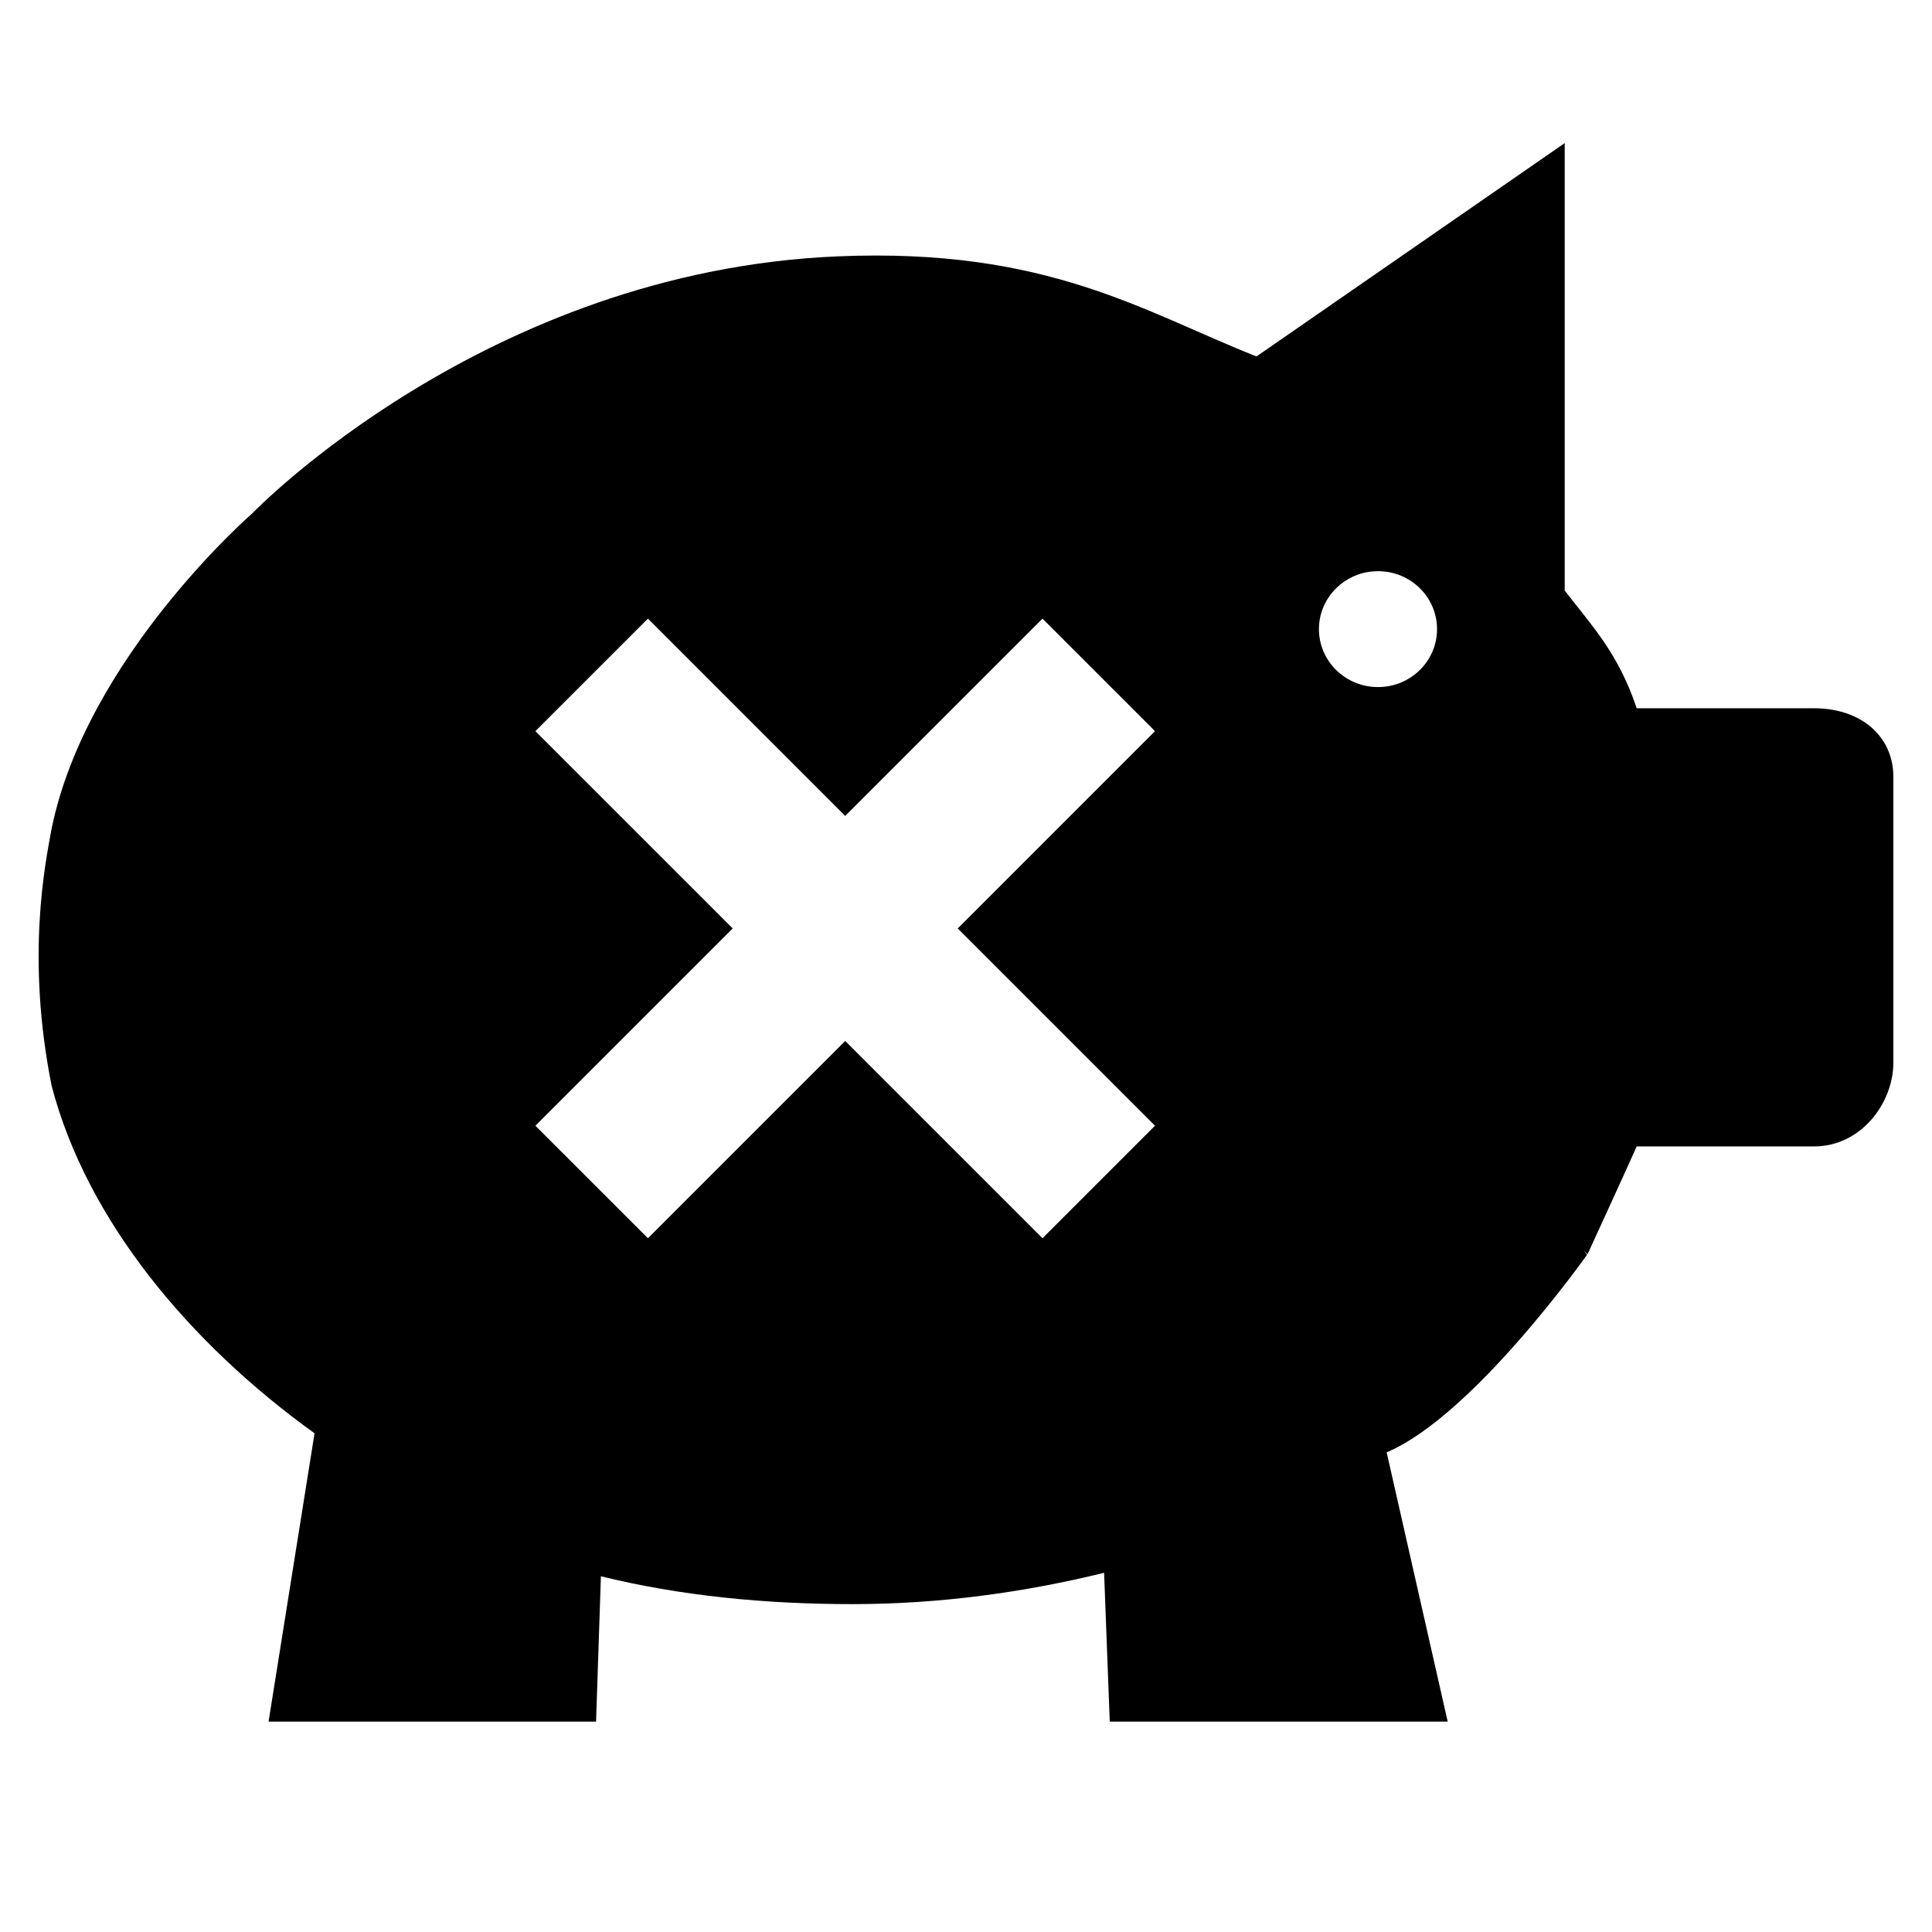 <?xml version="1.0" standalone="no"?>
<!DOCTYPE svg PUBLIC "-//W3C//DTD SVG 1.1//EN" "http://www.w3.org/Graphics/SVG/1.1/DTD/svg11.dtd">
<svg width="100px" height="100px" version="1.1" xmlns="http://www.w3.org/2000/svg" xmlns:xlink="http://www.w3.org/1999/xlink" xml:space="preserve" style="fill-rule:evenodd;clip-rule:evenodd;stroke-linejoin:round;stroke-miterlimit:1.414;">
    <g id="Layer_1">
        <path d="M93.894,36.659L84.715,36.659C83.77,33.824 82.406,32.402 80.989,30.568L80.989,7.407L65.035,18.45C59.14,16.112 54.188,12.817 43.375,13.268C25.121,14.03 13.065,26.565 13.065,26.565C13.065,26.565 4.481,34.02 2.672,42.89C2.342,44.678 1.339,49.534 2.673,56.204C4.495,63.171 9.804,69.526 16.281,74.187L13.901,89.11L30.852,89.11L31.103,81.588C35.208,82.598 39.583,83.029 44.125,83.029C48.666,83.029 53.041,82.415 57.148,81.408L57.441,89.11L74.932,89.11L71.773,75.172C76.263,73.281 82.143,64.948 82.143,64.948C82.143,64.948 82.081,64.866 81.986,64.74L82.169,64.923C82.169,64.923 84.084,60.758 84.715,59.338L93.894,59.338C96.325,59.341 98,57.097 98,55L98,40.211C98,38.108 96.325,36.659 93.894,36.659ZM43.748,53.88L33.537,64.091L27.712,58.267L37.924,48.056L27.712,37.844L33.537,32.02L43.748,42.232L53.959,32.02L59.783,37.844L49.572,48.056L59.783,58.267L53.959,64.091L43.748,53.88ZM71.326,29.564C73.013,29.564 74.381,30.906 74.381,32.564C74.381,34.222 73.013,35.563 71.326,35.563C69.638,35.563 68.268,34.221 68.268,32.564C68.268,30.907 69.638,29.564 71.326,29.564Z" style="fill:black;"/>
    </g>
</svg>

